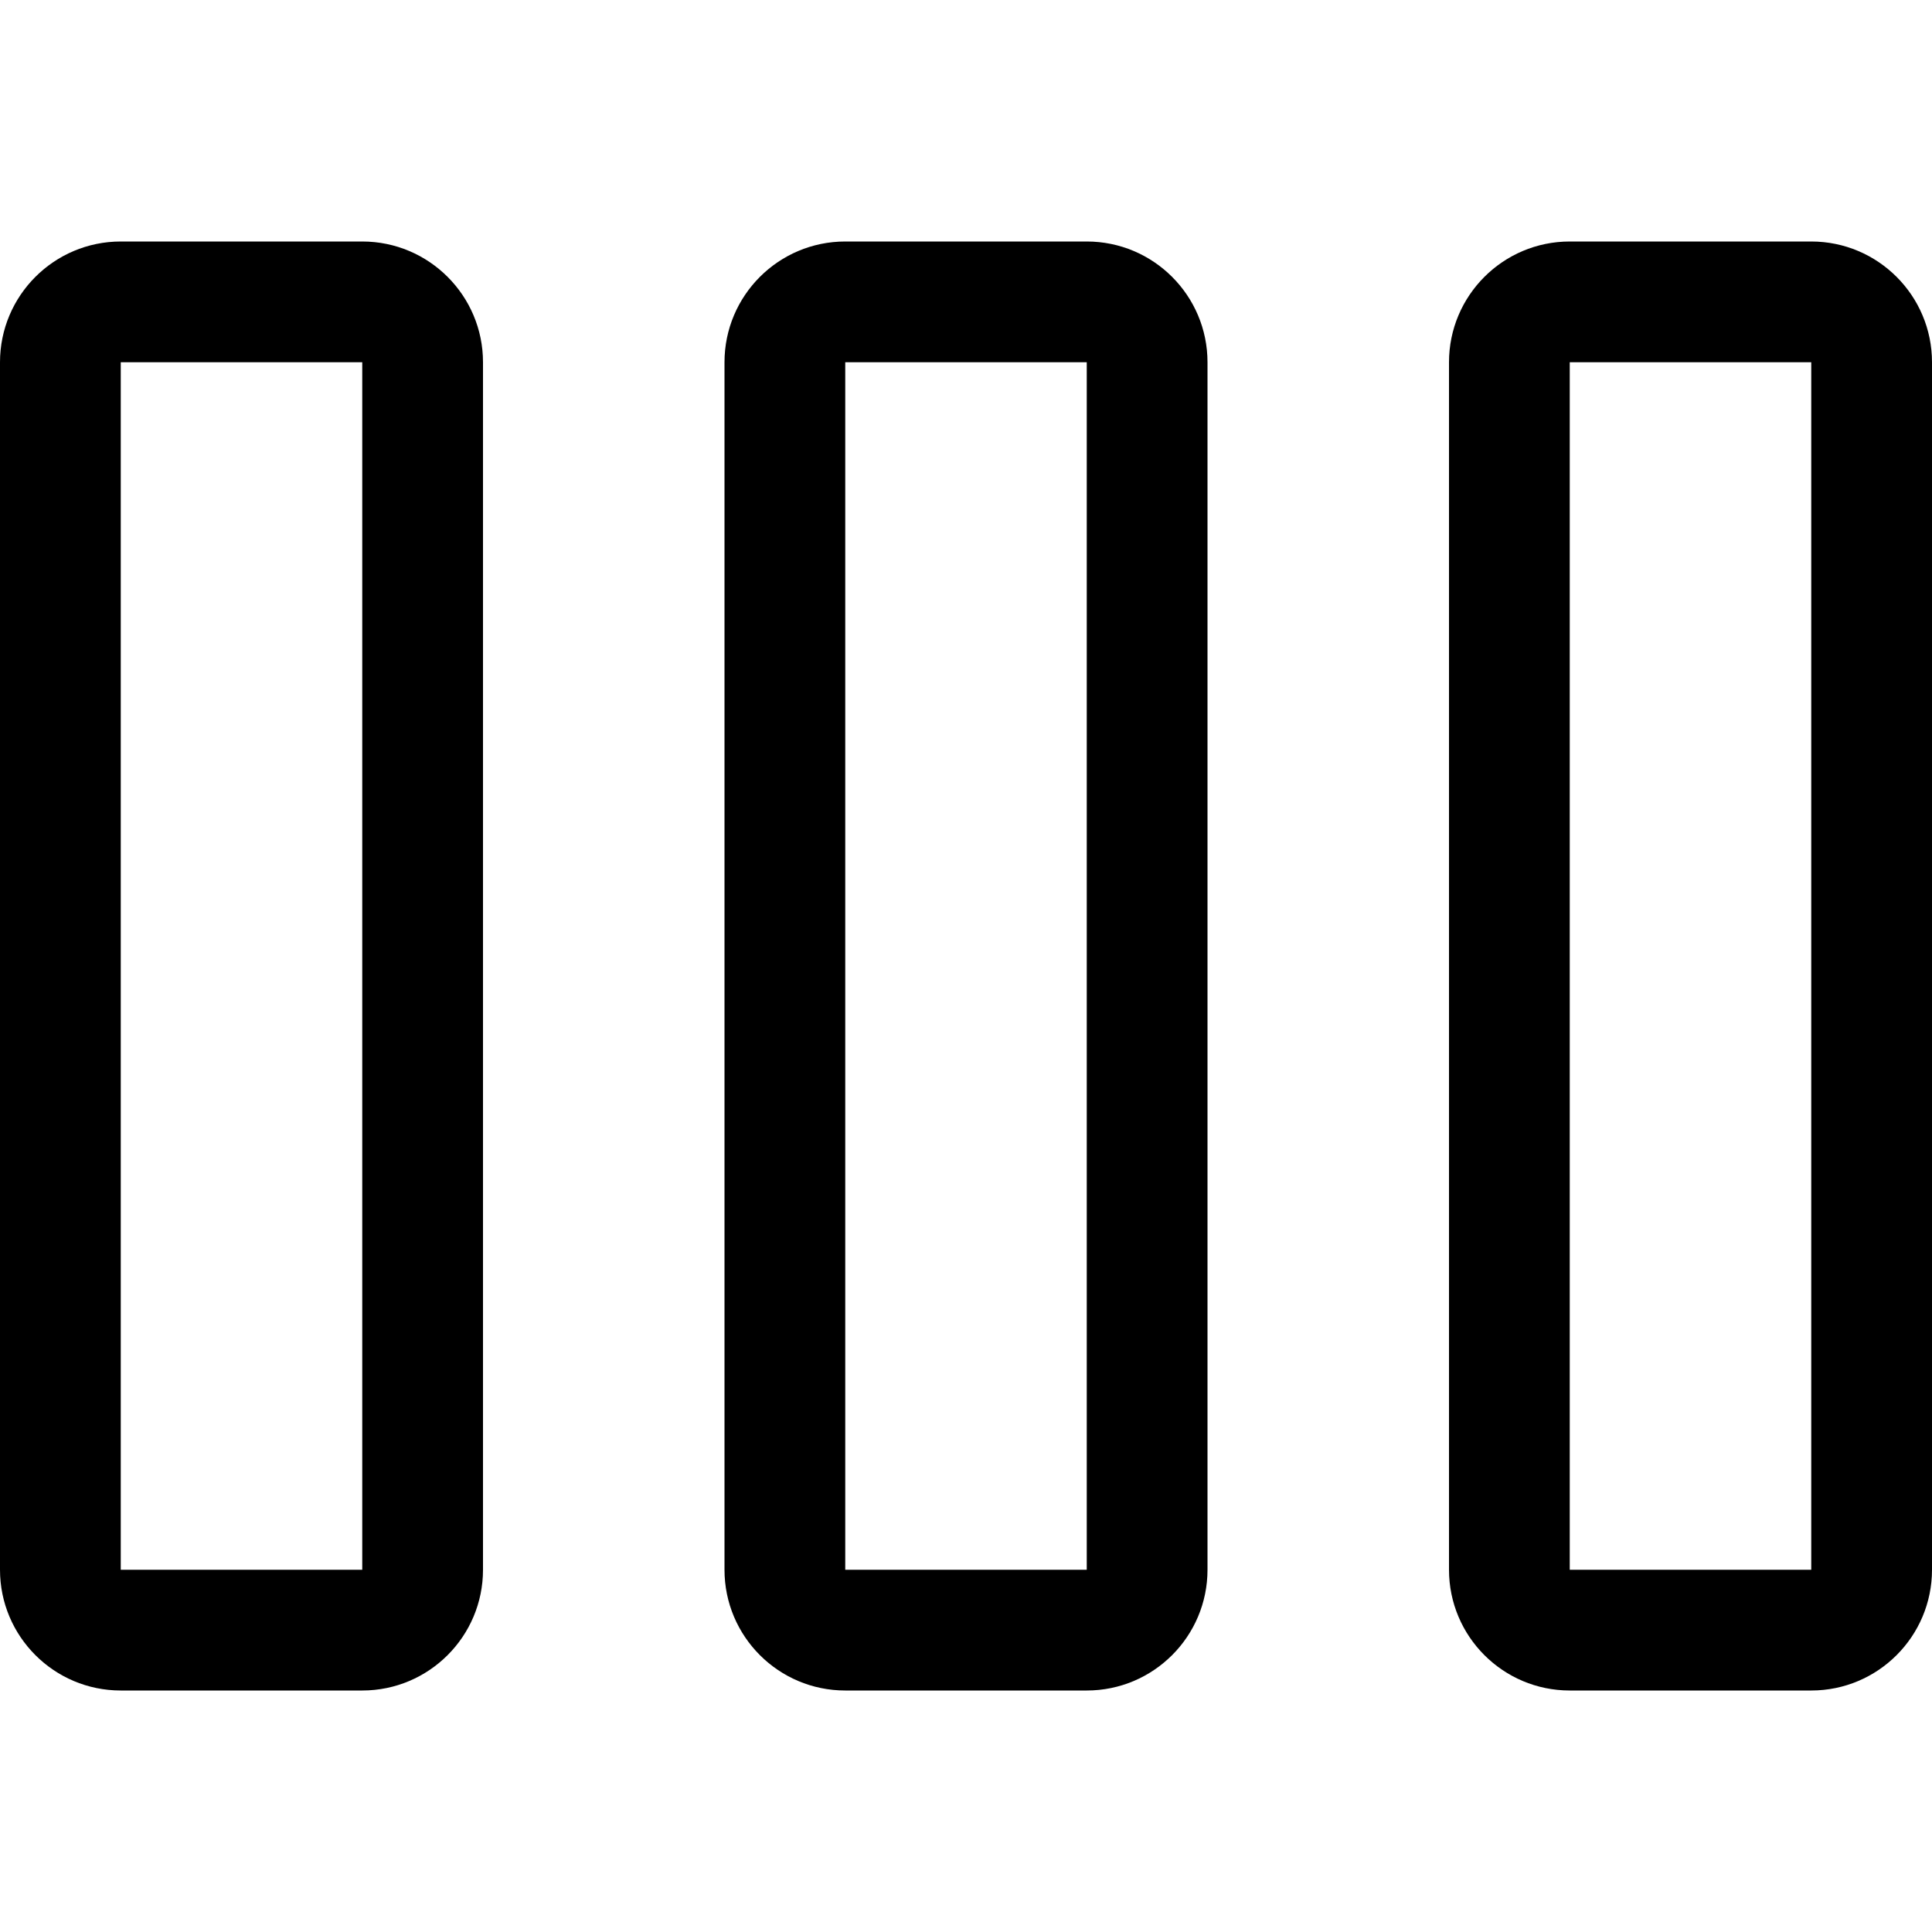 <svg width="24" height="24" viewBox="0 0 24 24" fill="none" xmlns="http://www.w3.org/2000/svg">
<path fill-rule="evenodd" clip-rule="evenodd" d="M4.5 4.5H1.5V19.5H4.5V4.5ZM1.5 3C0.672 3 0 3.672 0 4.5V19.5C0 20.328 0.672 21 1.5 21H4.5C5.328 21 6 20.328 6 19.5V4.5C6 3.672 5.328 3 4.5 3H1.5Z" fill="black"/>
<path fill-rule="evenodd" clip-rule="evenodd" d="M13.5 4.5H10.5V19.5H13.5V4.5ZM10.5 3C9.672 3 9 3.672 9 4.5V19.5C9 20.328 9.672 21 10.5 21H13.5C14.328 21 15 20.328 15 19.5V4.5C15 3.672 14.328 3 13.5 3H10.5Z" fill="black"/>
<path fill-rule="evenodd" clip-rule="evenodd" d="M22.5 4.5H19.5V19.5H22.5V4.5ZM19.5 3C18.672 3 18 3.672 18 4.5V19.5C18 20.328 18.672 21 19.5 21H22.5C23.328 21 24 20.328 24 19.5V4.5C24 3.672 23.328 3 22.5 3H19.5Z" fill="black"/>
</svg>
